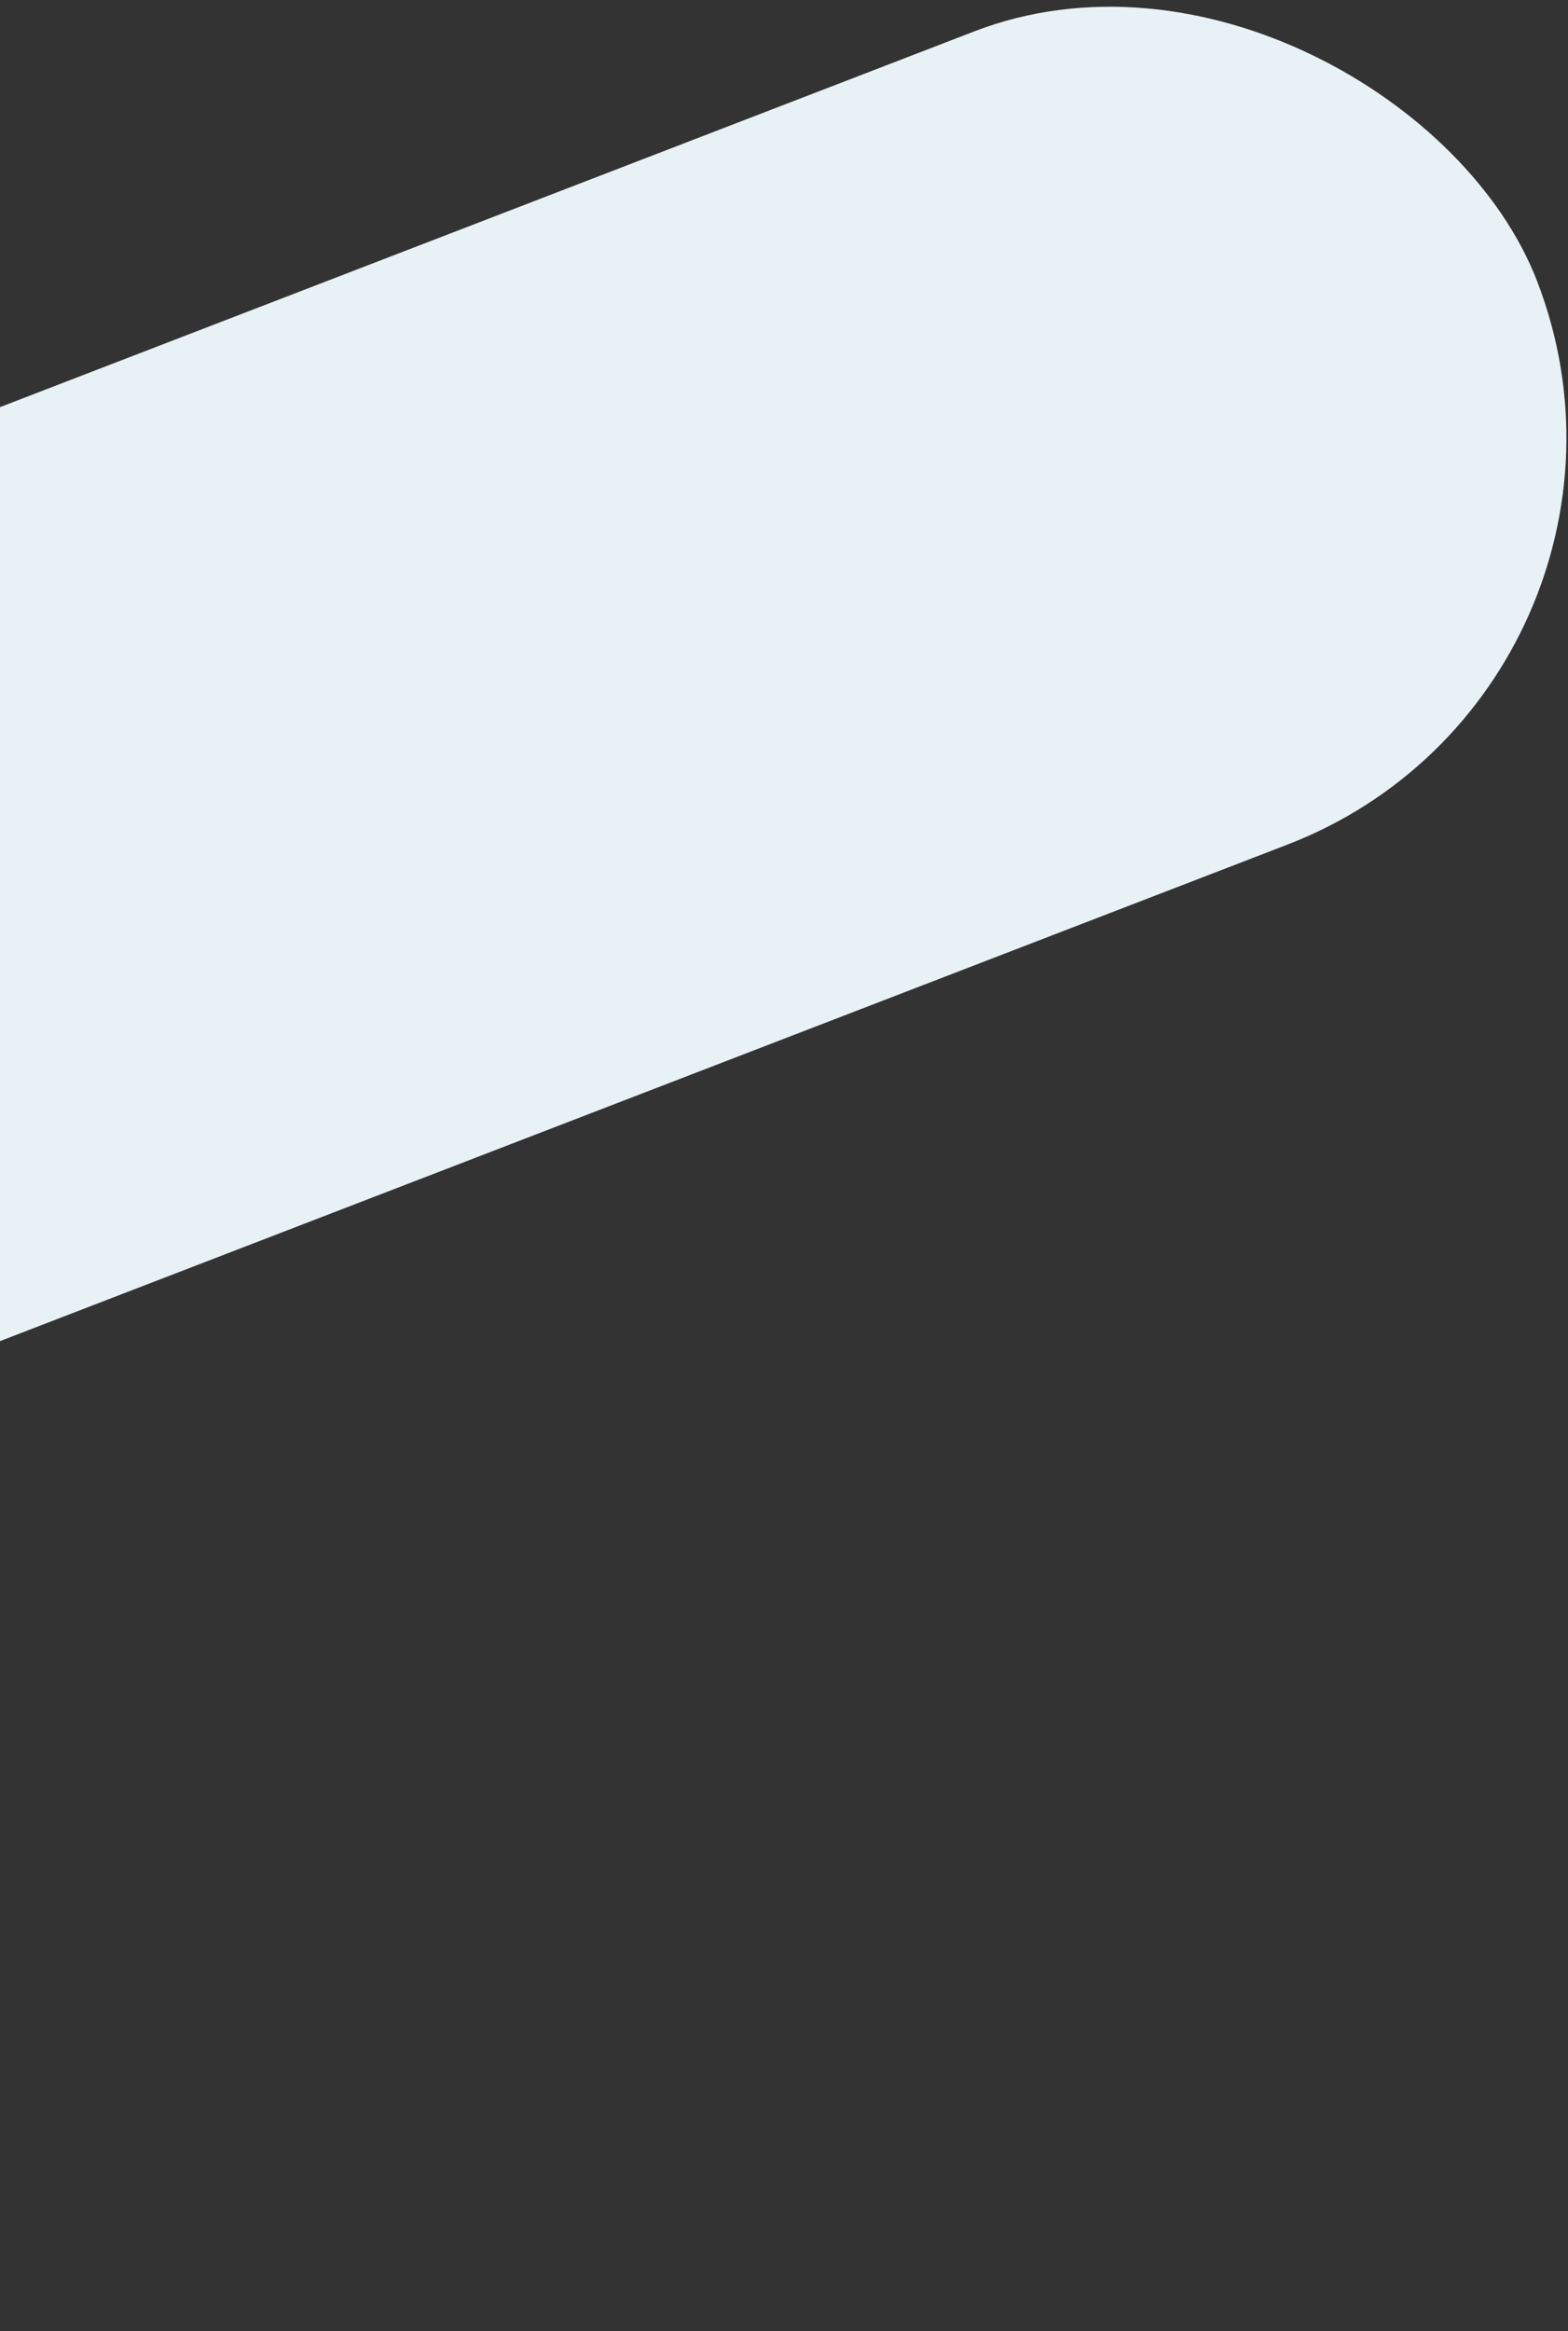 <svg width="576" height="856" viewBox="0 0 576 856" fill="none" xmlns="http://www.w3.org/2000/svg">
<rect x="0" y="0" width="576" height="856" fill="#333333" stroke="none"/>
<rect x="-1178" y="603.625" width="1806" height="320" rx="160" transform="rotate(-21.082 -1178 603.625)" fill="#E8F1F6"/>
</svg>
